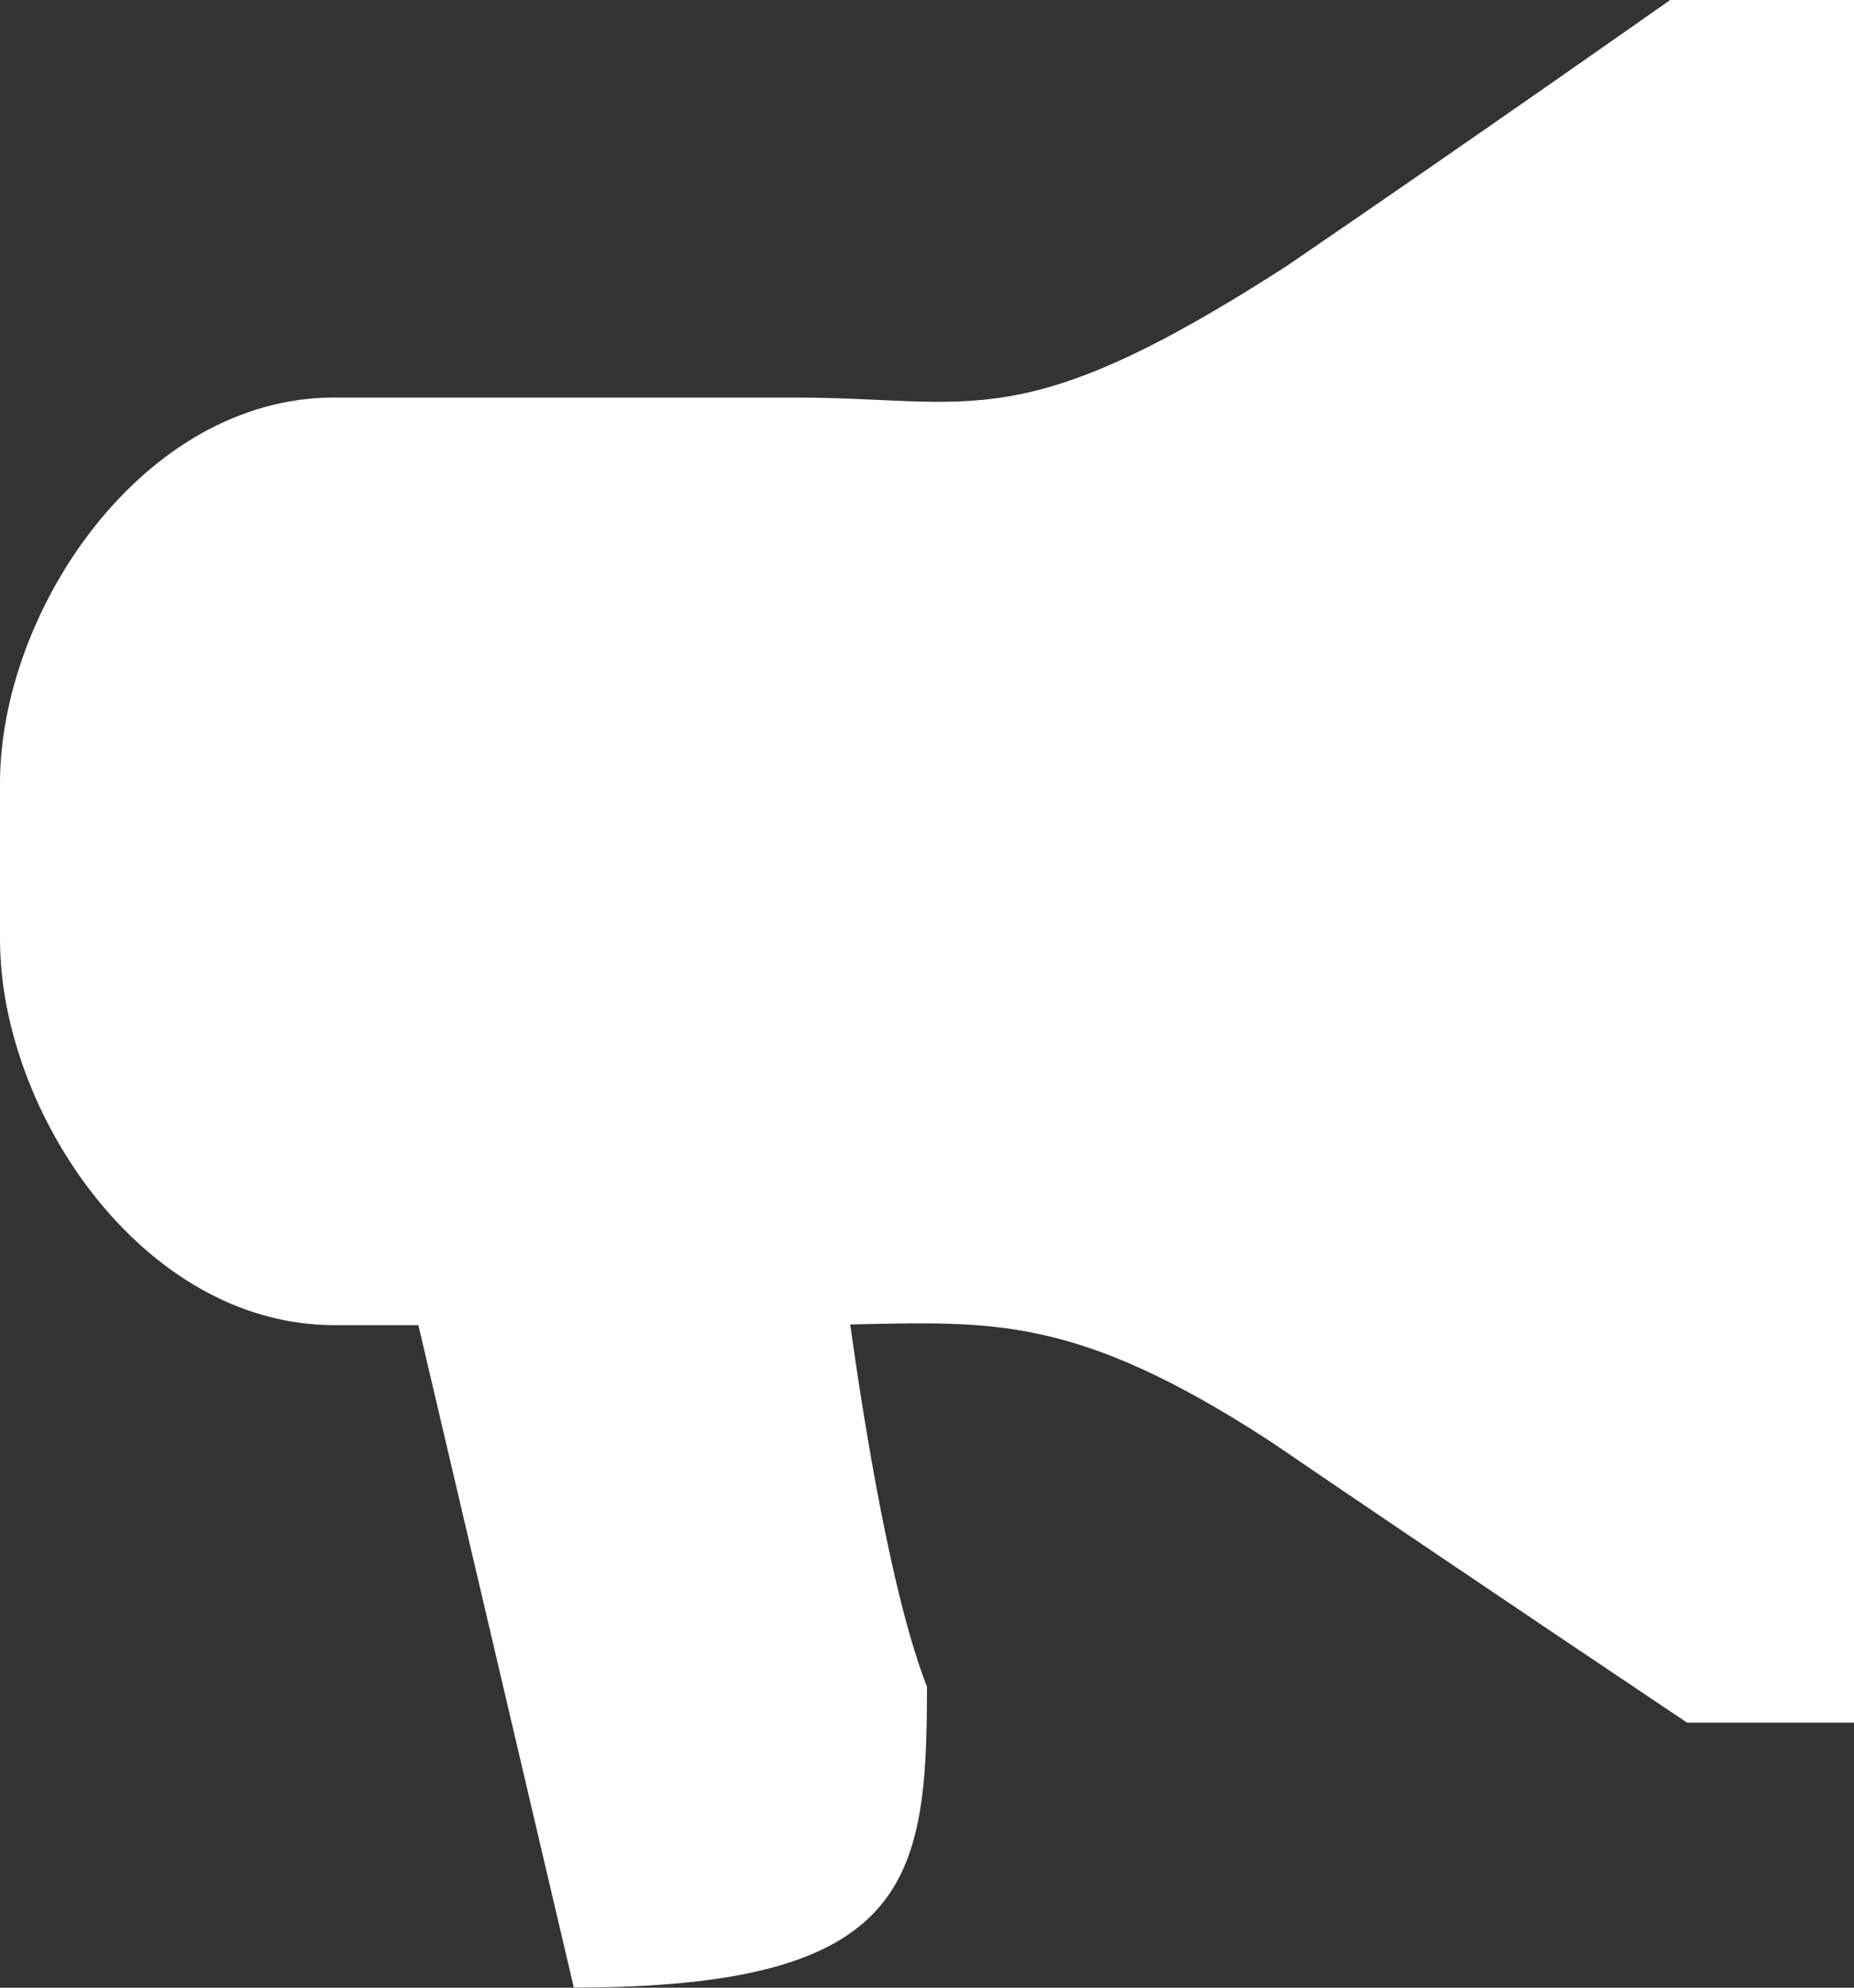 <svg class="_share_icon" viewBox="11 11 14 15" xmlns="http://www.w3.org/2000/svg"><rect x="11" y="11" width="14" height="15" fill="#333333" stroke="none"/><path d="M14.16 21h-.637C12.077 21 11 19.39 11 18.09v-1.18c0-1.3 1.077-2.91 2.523-2.91H17c1.358 0 1.694.31 3.712-.99 1.387-.946 2.9-2.01 2.9-2.01H25v13h-1.26s-1.767-1.182-3.154-2.127c-1.46-.948-2.088-.9-3.166-.878.11.784.315 2.057.58 2.734 0 1.475-.133 2.27-2.667 2.27l-1.174-5z" fill="#FFF" fill-rule="evenodd"/></svg>